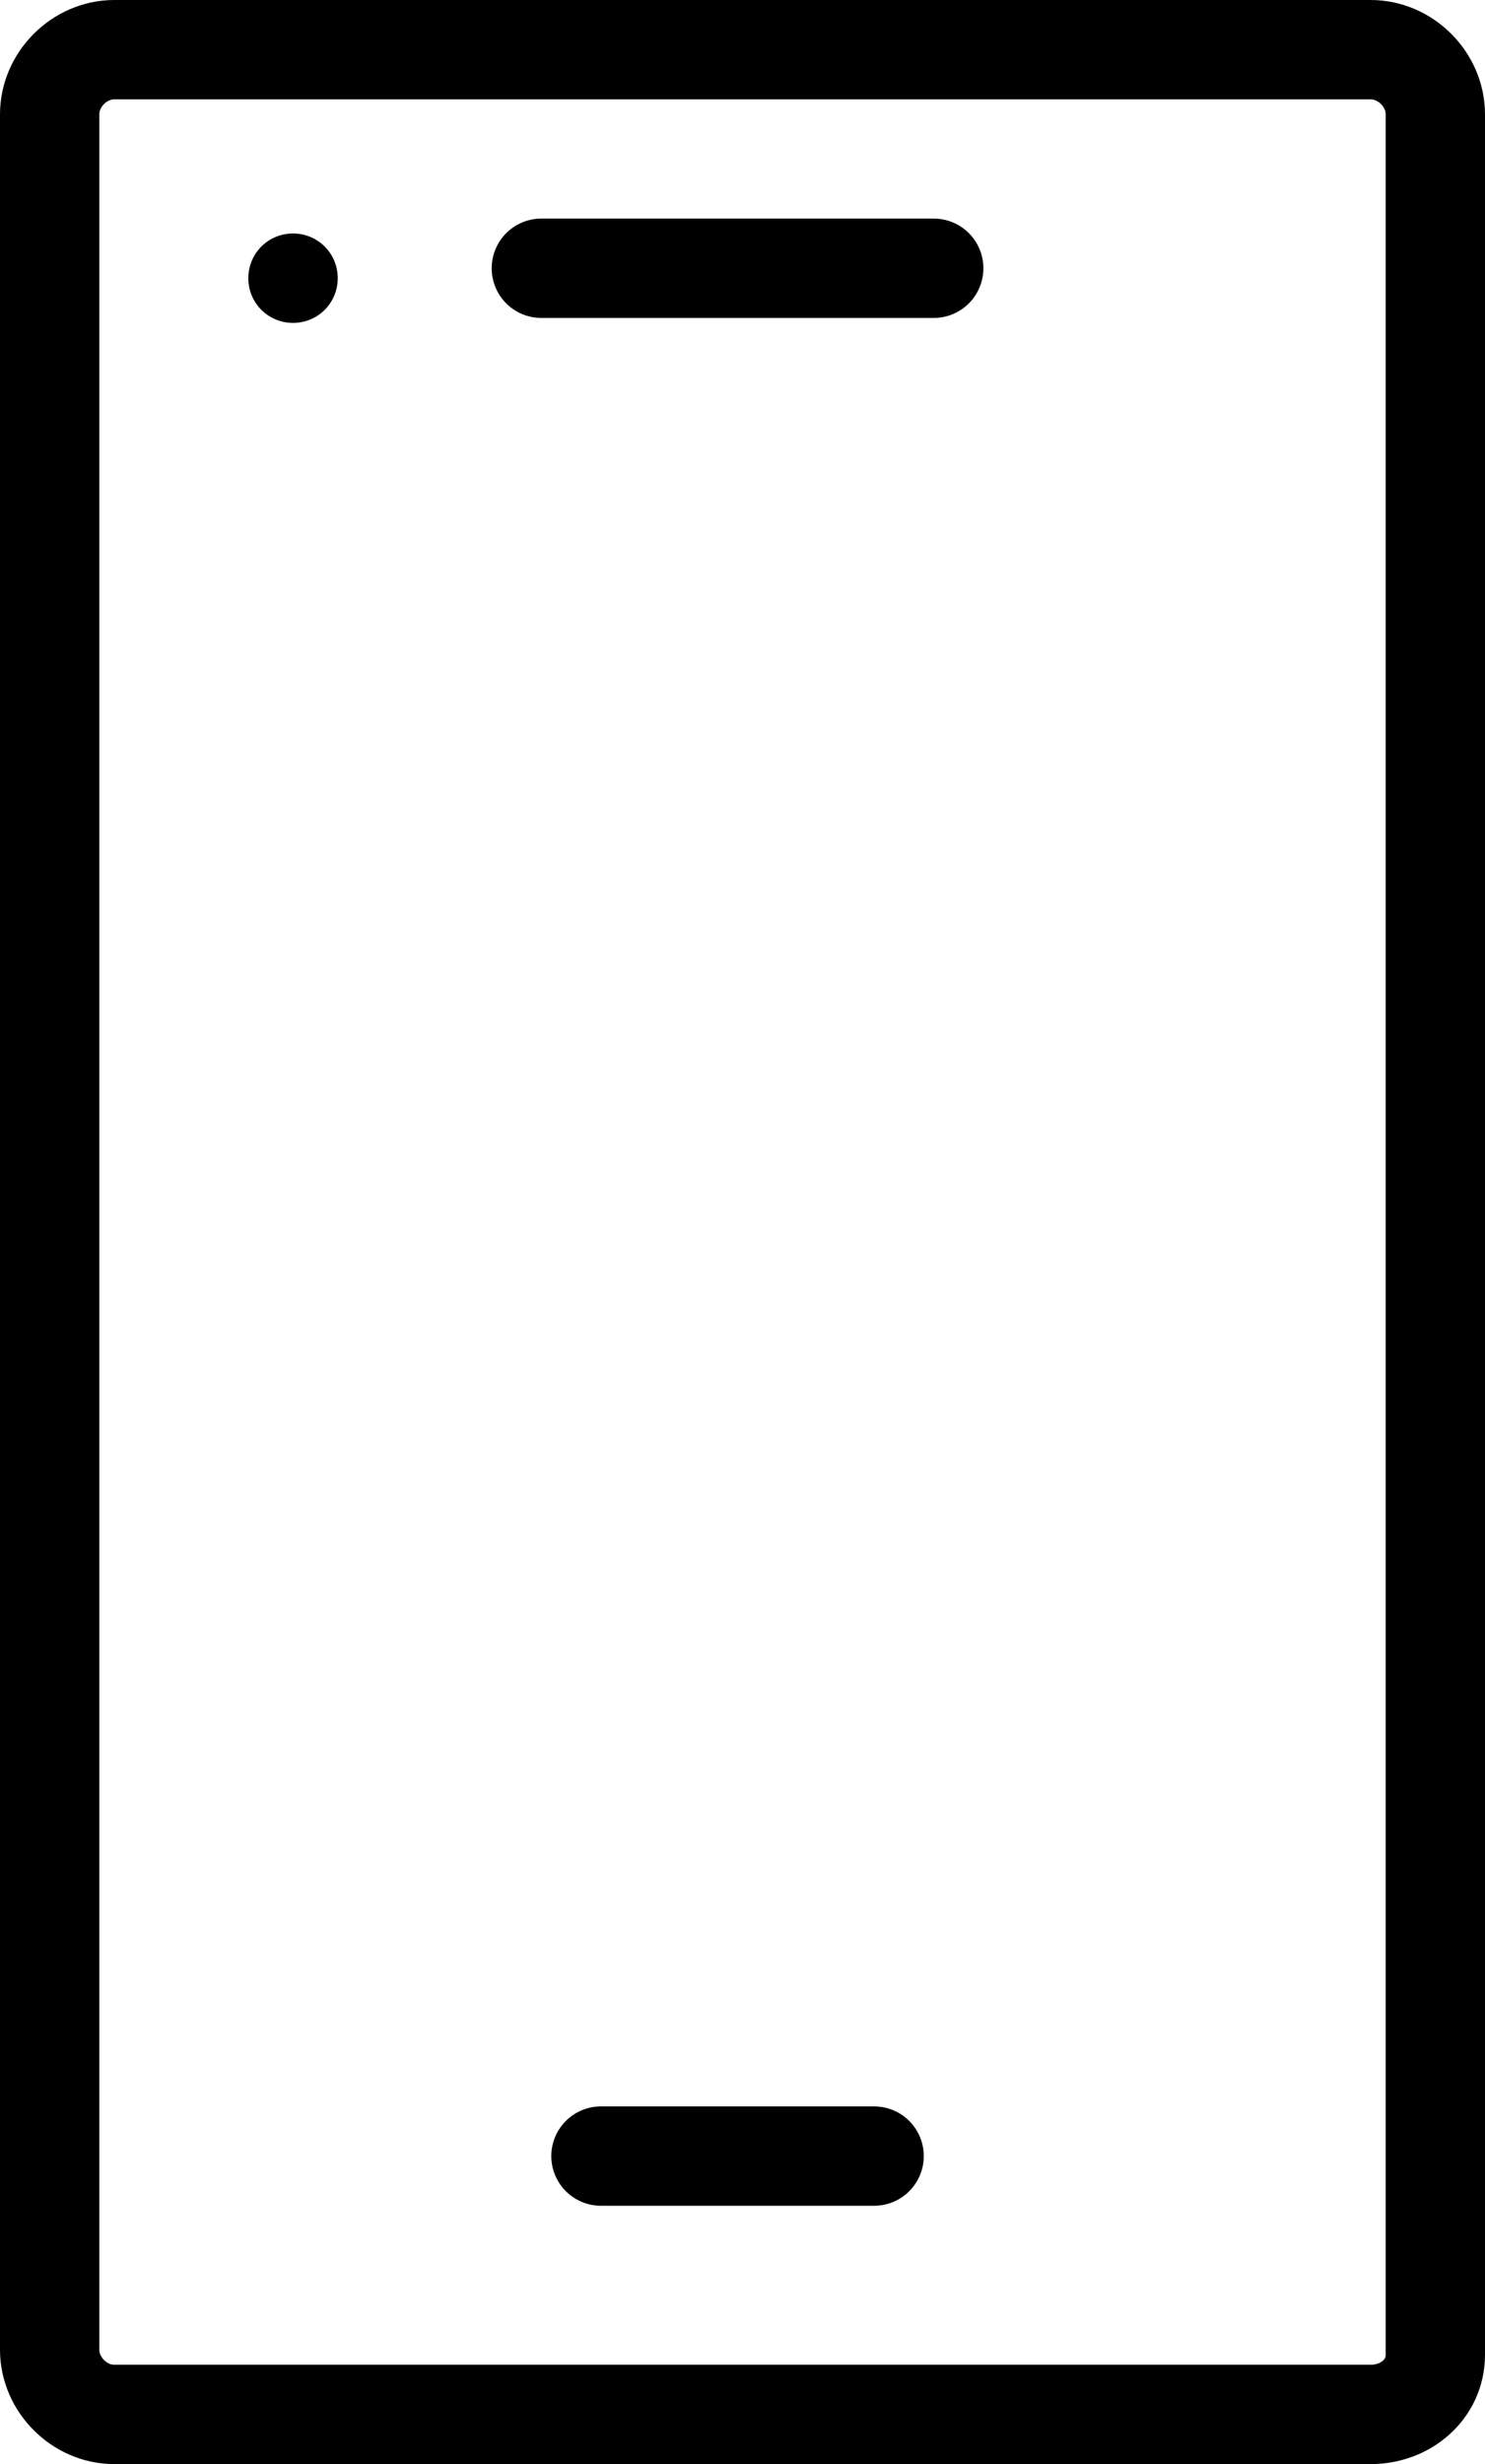 <svg id="Слой_1" xmlns="http://www.w3.org/2000/svg" xmlns:xlink="http://www.w3.org/1999/xlink" viewBox="0 0 29.9 49.6"><style>.st0{fill:none;stroke:#000;stroke-width:2;stroke-linecap:round;stroke-miterlimit:10}.st0,.st1{clip-path:url(#SVGID_2_)}</style><defs><path id="SVGID_1_" d="M0 0h29.9v49.6H0z"/></defs><clipPath id="SVGID_2_"><use xlink:href="#SVGID_1_" overflow="visible"/></clipPath><path class="st0" d="M27.6 48.6H2.3c-.7 0-1.3-.6-1.3-1.3v-45C1 1.6 1.6 1 2.3 1h25.3c.7 0 1.3.6 1.3 1.3v45.1c0 .7-.6 1.2-1.3 1.2zM10.9 5.4h7.9m-6.7 38h5.5"/><path class="st1" d="M6.8 5.6c0 .5-.4.9-.9.9S5 6.1 5 5.6s.4-.9.9-.9.9.4.9.9"/></svg>